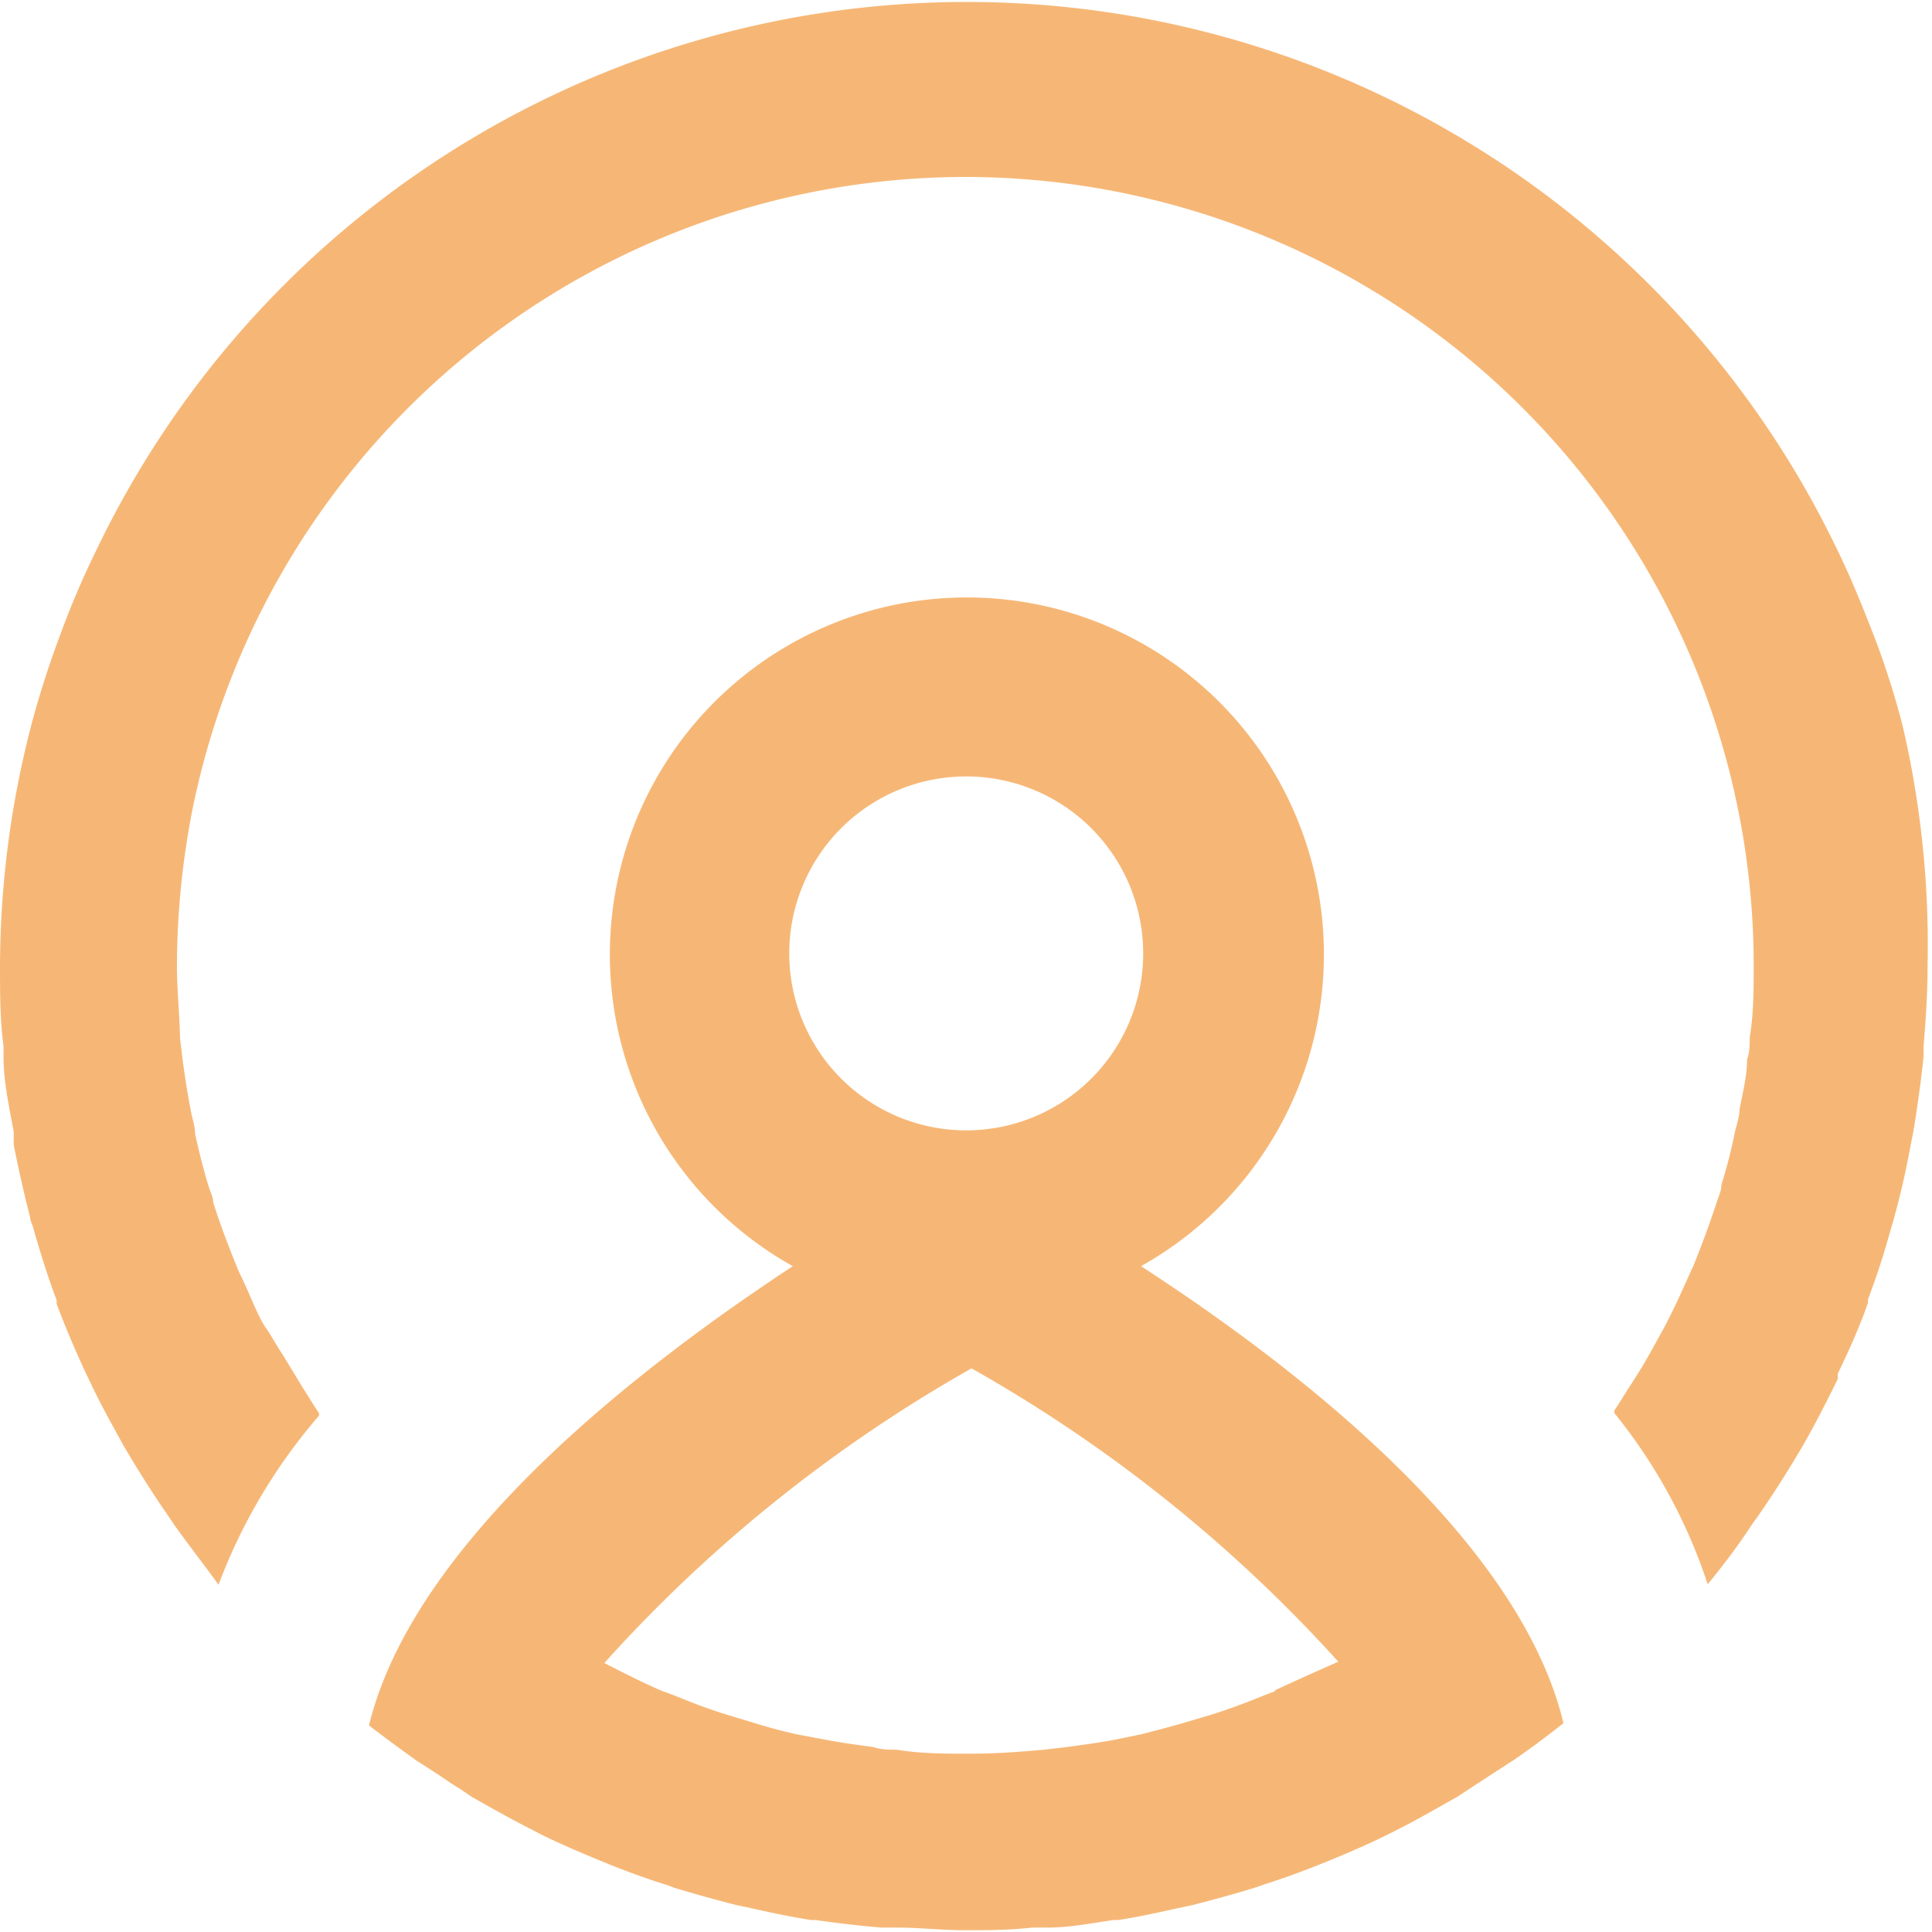 <svg xmlns="http://www.w3.org/2000/svg" viewBox="0 0 43.67 43.67"><defs><style>.cls-1{fill:#f6b776;}</style></defs><g id="Capa_2" data-name="Capa 2"><g id="Layer_1" data-name="Layer 1"><path class="cls-1" d="M25.79,28.62a8.07,8.07,0,1,0-7.87,0C14.44,30.91,9.36,34.83,8.34,39c.36.28.72.54,1.08.8h0l.08.05.34.22c.19.12.36.25.55.36h0l.28.19.25.14c.37.21.75.42,1.13.61l.19.1c.43.21.87.4,1.31.58l.29.12c.41.16.82.31,1.24.44l.16.06c.46.14.93.27,1.4.39l.33.07c.45.1.91.2,1.37.27l.1,0c.49.07,1,.13,1.48.17l.36,0c.5,0,1,.06,1.52.06s1,0,1.53-.06l.35,0c.5,0,1-.1,1.48-.17l.11,0c.46-.07.91-.17,1.36-.27l.33-.07c.47-.12.94-.25,1.4-.39l.17-.06c.41-.13.83-.28,1.23-.44l.3-.12c.44-.18.88-.37,1.3-.58l.2-.1c.38-.19.75-.4,1.12-.61l.25-.14.29-.19h0l.52-.34.37-.24.08-.05h0c.4-.27.78-.56,1.15-.85C34.34,34.78,29.26,30.87,25.79,28.62ZM21.84,17.55a4,4,0,1,1-4,4A4,4,0,0,1,21.84,17.55Zm7,20.67-.24.09c-.41.17-.84.33-1.26.46l-.54.16c-.34.1-.69.19-1,.27l-.58.12c-.37.07-.74.12-1.11.17l-.52.06c-.55.05-1.1.09-1.66.09h0c-.56,0-1.11,0-1.66-.09-.18,0-.35,0-.53-.06-.37-.05-.74-.1-1.1-.17L18,39.2c-.35-.08-.69-.17-1-.27l-.53-.16c-.43-.13-.85-.29-1.26-.46l-.25-.09c-.44-.19-.87-.41-1.3-.63a33,33,0,0,1,8.3-6.66,33.06,33.06,0,0,1,8.29,6.63C29.71,37.8,29.26,38,28.79,38.22Z"/><path class="cls-1" d="M43,16.38c-.18-.69-.4-1.38-.64-2s-.52-1.32-.83-1.95a21.82,21.82,0,0,0-39.35,0,19.67,19.67,0,0,0-.83,1.95,21.14,21.14,0,0,0-.64,2A21.82,21.82,0,0,0,0,21.83c0,.62,0,1.22.08,1.82,0,.08,0,.16,0,.24,0,.57.13,1.14.23,1.69,0,.1,0,.2,0,.3.11.55.23,1.09.37,1.63,0,.08.05.16.07.24.16.56.33,1.11.53,1.64l0,.08c.2.54.43,1.07.67,1.59l.06.12c.24.52.51,1,.79,1.51l.12.2c.28.47.58.94.9,1.4l.12.18c.33.46.68.91,1,1.35l0,0A12.62,12.62,0,0,1,7.21,32a.21.21,0,0,0,0-.06c-.12-.17-.22-.35-.34-.53l-.48-.79C6.24,30.4,6.14,30.2,6,30s-.29-.58-.42-.87-.17-.35-.24-.53c-.19-.47-.37-.94-.52-1.42,0-.12-.07-.25-.11-.38q-.17-.57-.3-1.17c0-.18-.07-.36-.1-.54-.07-.37-.13-.74-.18-1.12l-.06-.5C4.06,22.93,4,22.39,4,21.83a18.42,18.42,0,0,1,.36-3.58A17.84,17.84,0,0,1,21.83,4h0a17.83,17.83,0,0,1,17.81,17.8c0,.56,0,1.1-.09,1.65,0,.17,0,.33-.06.5,0,.38-.1.75-.17,1.12,0,.18-.07.36-.11.54a11.13,11.13,0,0,1-.3,1.17c0,.13-.06.26-.1.38-.16.48-.33.95-.52,1.42l-.24.53q-.19.43-.42.87l-.32.58c-.15.27-.31.53-.48.79s-.22.36-.34.53l0,.06a12.21,12.21,0,0,1,2.11,3.87l0,0c.36-.44.7-.89,1-1.35l.13-.18c.32-.46.62-.93.9-1.4l.12-.2c.28-.49.54-1,.79-1.51l0-.12c.25-.52.47-1,.68-1.59a.24.24,0,0,0,0-.08c.2-.53.38-1.08.53-1.64a2.17,2.17,0,0,0,.07-.24c.15-.54.27-1.08.37-1.63l.06-.3c.09-.55.17-1.12.23-1.69,0-.08,0-.16,0-.24.05-.6.09-1.2.09-1.82A21.82,21.82,0,0,0,43,16.38Z"/></g></g></svg>